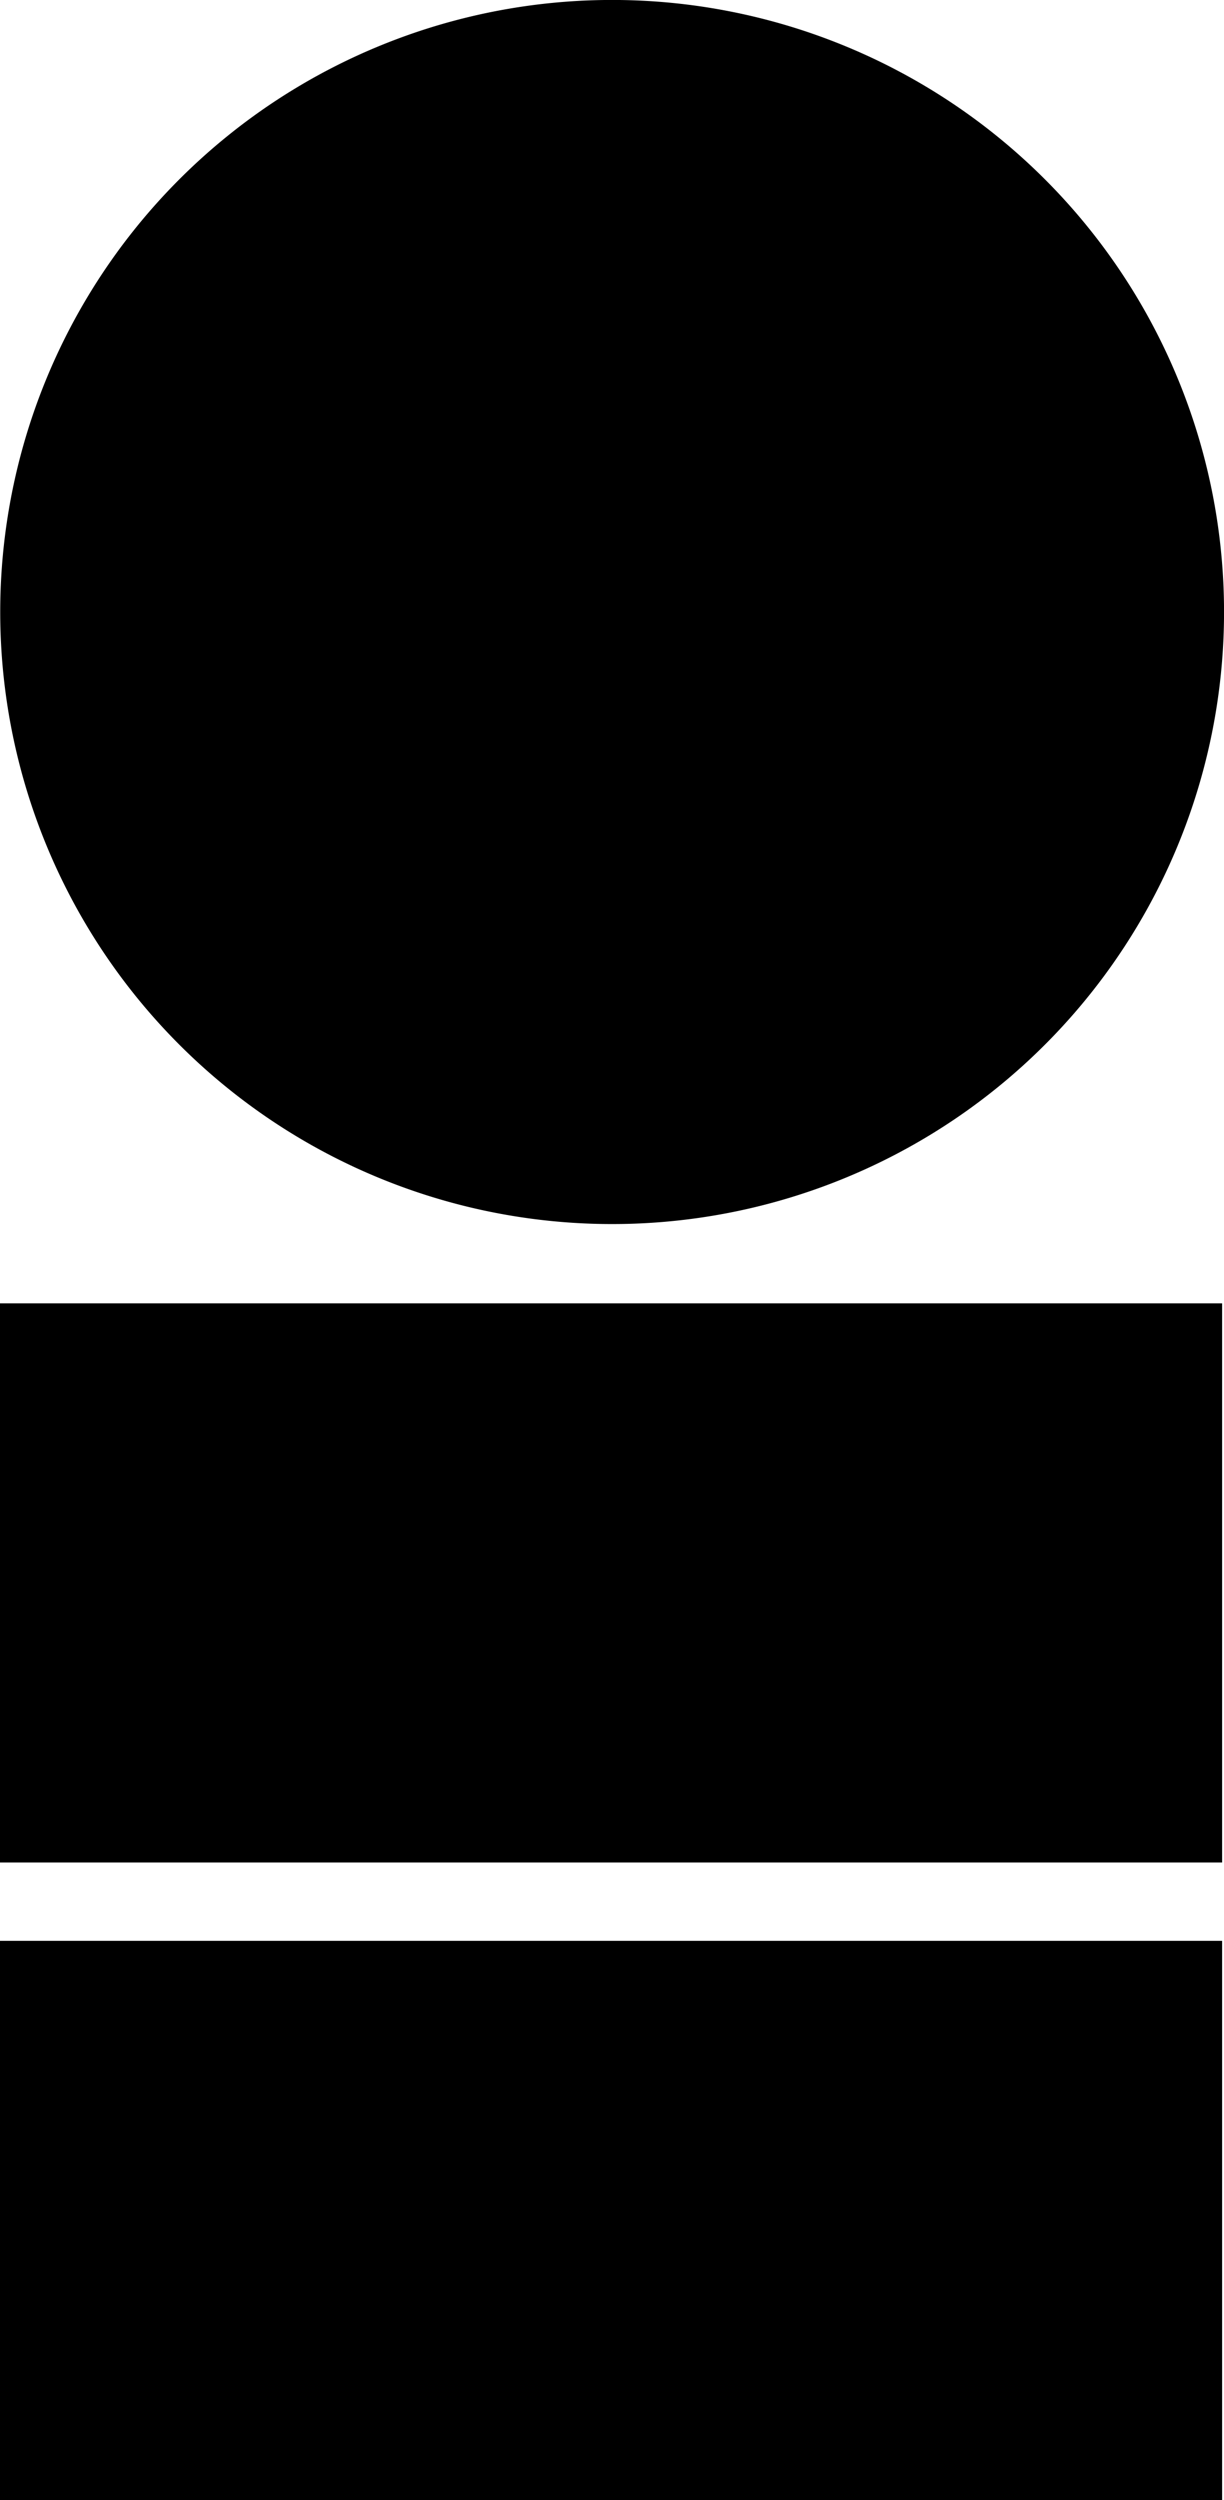 <?xml version="1.0" encoding="UTF-8"?> <svg xmlns="http://www.w3.org/2000/svg" width="32.521" height="66.408" viewBox="0 0 32.521 66.408"><g id="Groupe_1193" data-name="Groupe 1193" transform="translate(16506.705 19407)"><path id="Tracé_386" data-name="Tracé 386" d="M.006,16.258A16.258,16.258,0,1,1,16.264,32.515,16.258,16.258,0,0,1,.006,16.258" transform="translate(-16506.705 -19407)"></path><rect id="Rectangle_277" data-name="Rectangle 277" width="32.471" height="14.853" transform="translate(-16506.705 -19372.379)"></rect><rect id="Rectangle_278" data-name="Rectangle 278" width="32.471" height="14.853" transform="translate(-16506.705 -19355.445)"></rect></g></svg> 